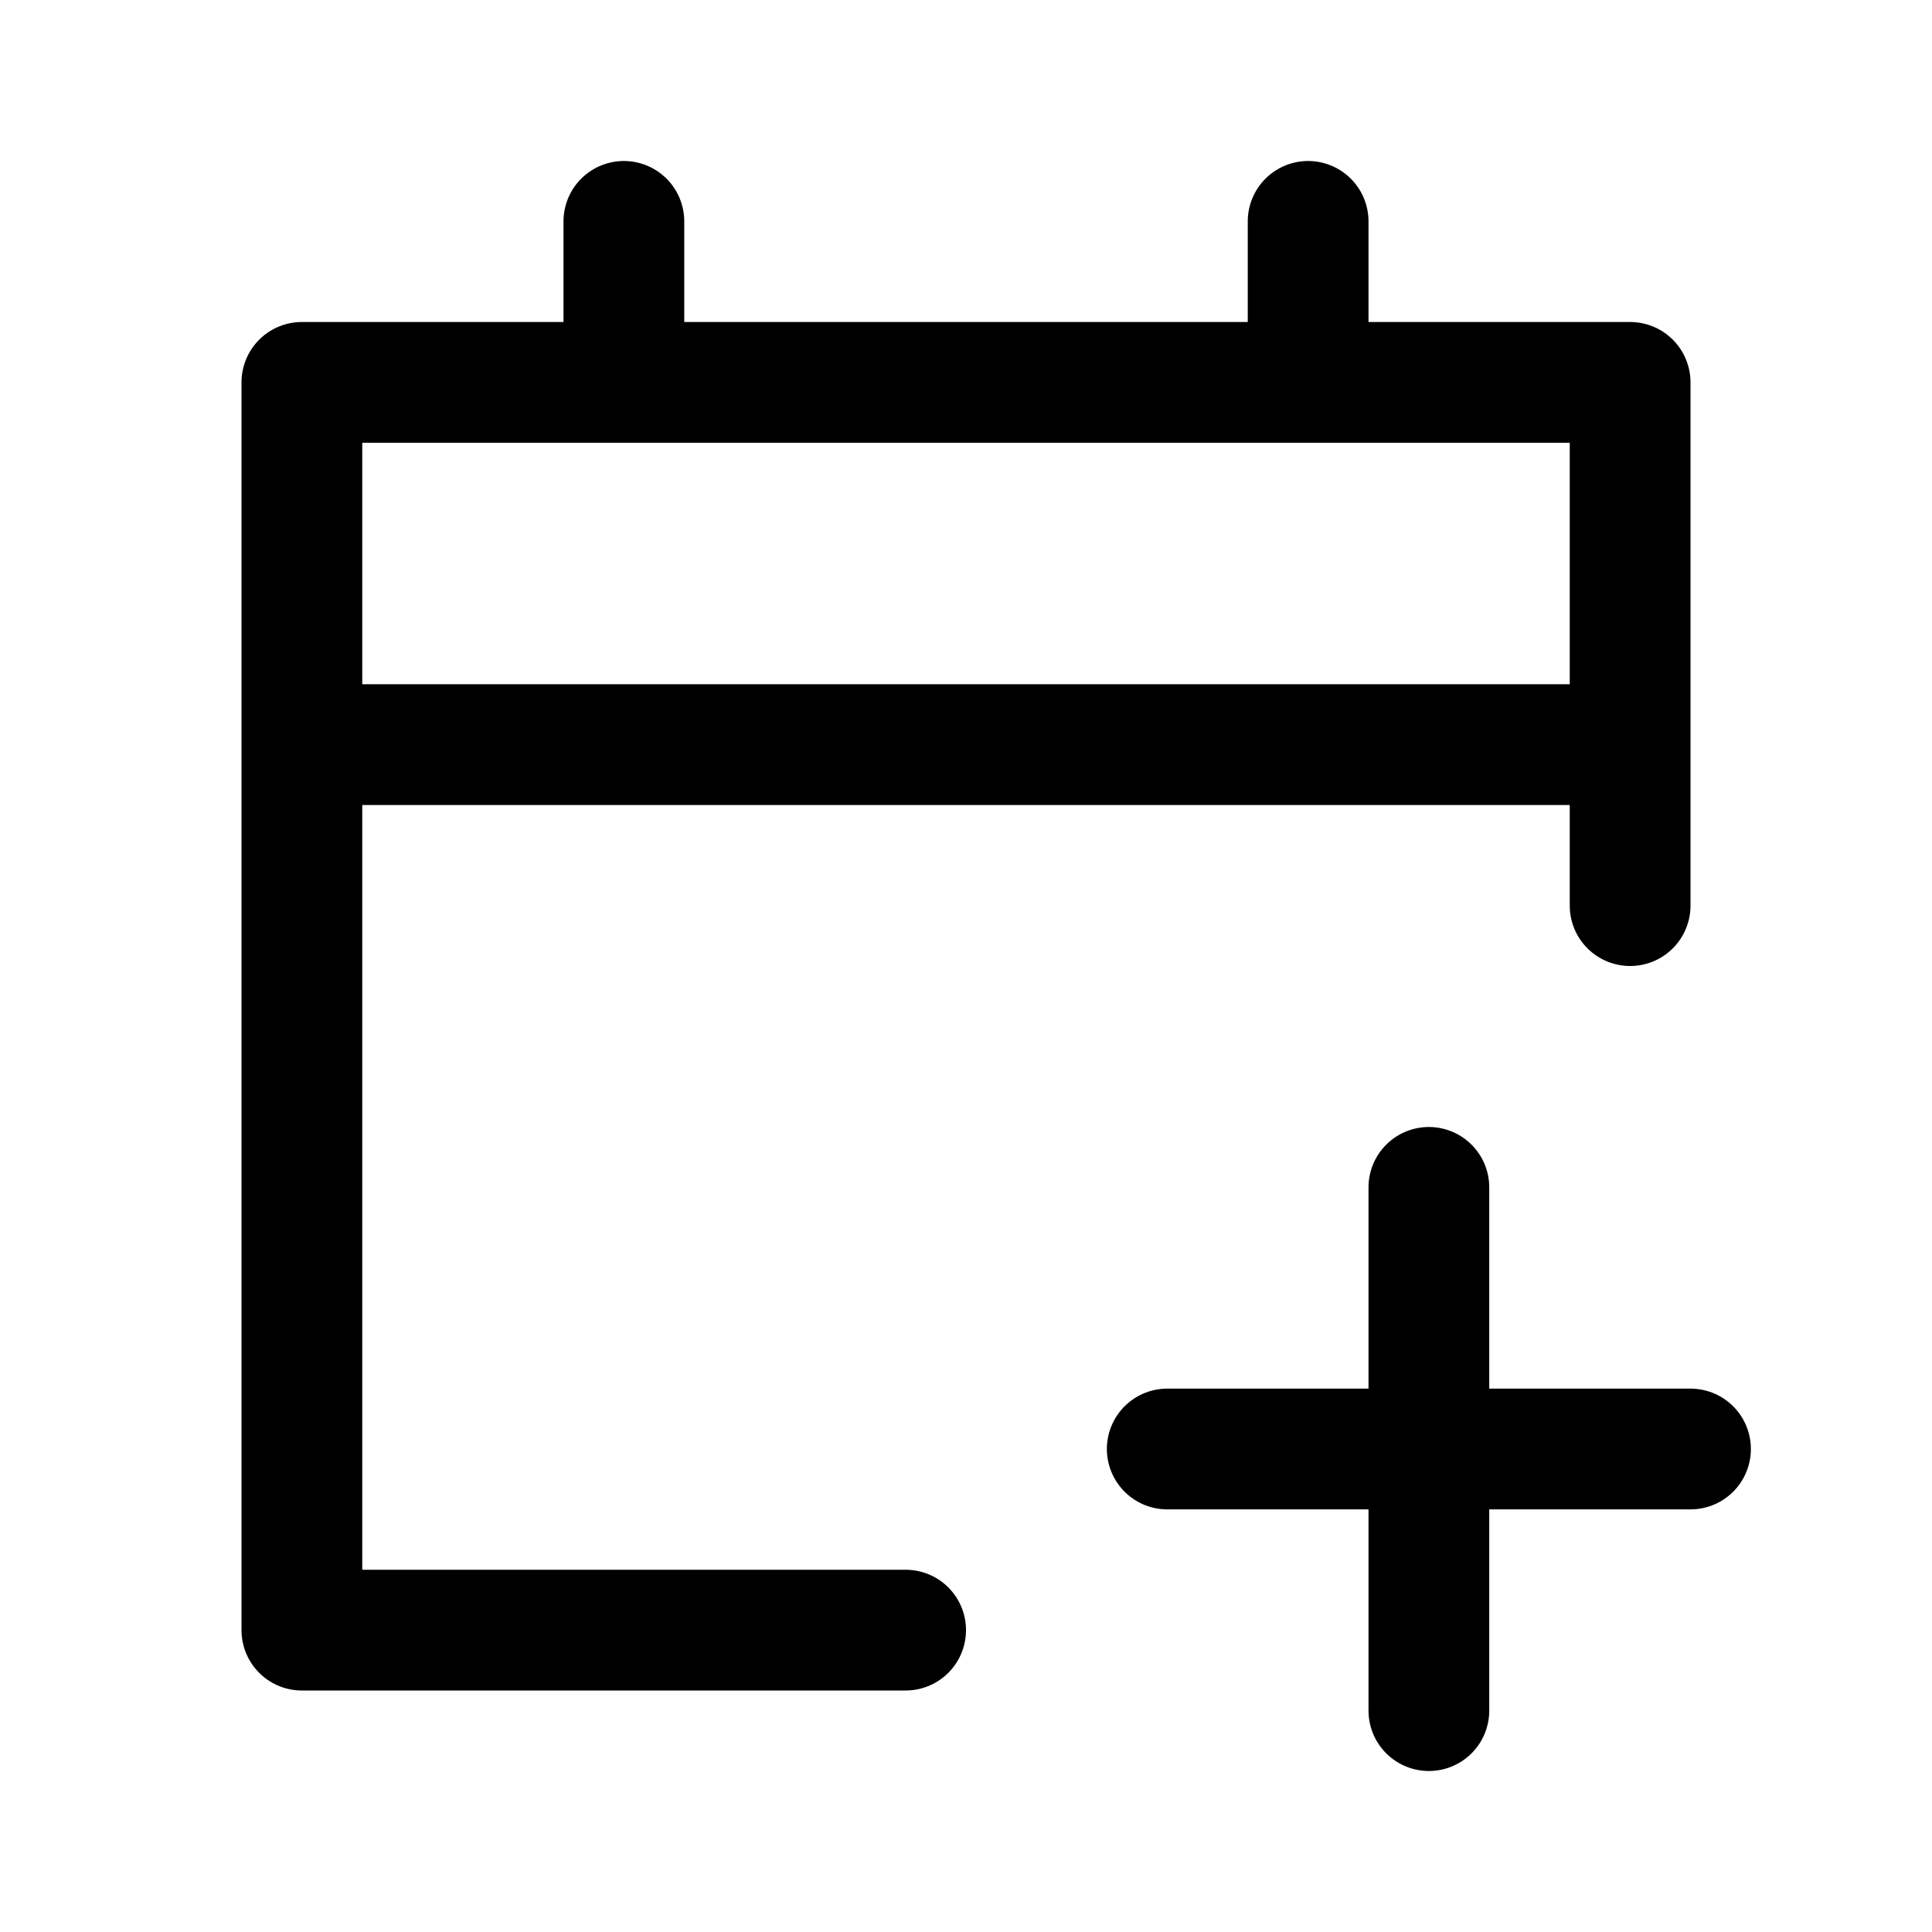 <svg width="24" height="24" viewBox="0 0 24 24" fill="none" xmlns="http://www.w3.org/2000/svg">
<path d="M7.75 4.75H3.75V9.25M7.75 4.75H16.25M7.75 4.75V2.75M16.25 4.75H20.25V9.25M16.25 4.75V2.75M11.25 20.25H3.75V9.25M3.75 9.25H20.25M20.25 9.25V11.25M17.75 14.75V18M17.75 18V21.25M17.75 18H14.5M17.75 18H21" stroke="currentColor" stroke-width="1.5" stroke-linecap="round" stroke-linejoin="round"/>
</svg>
